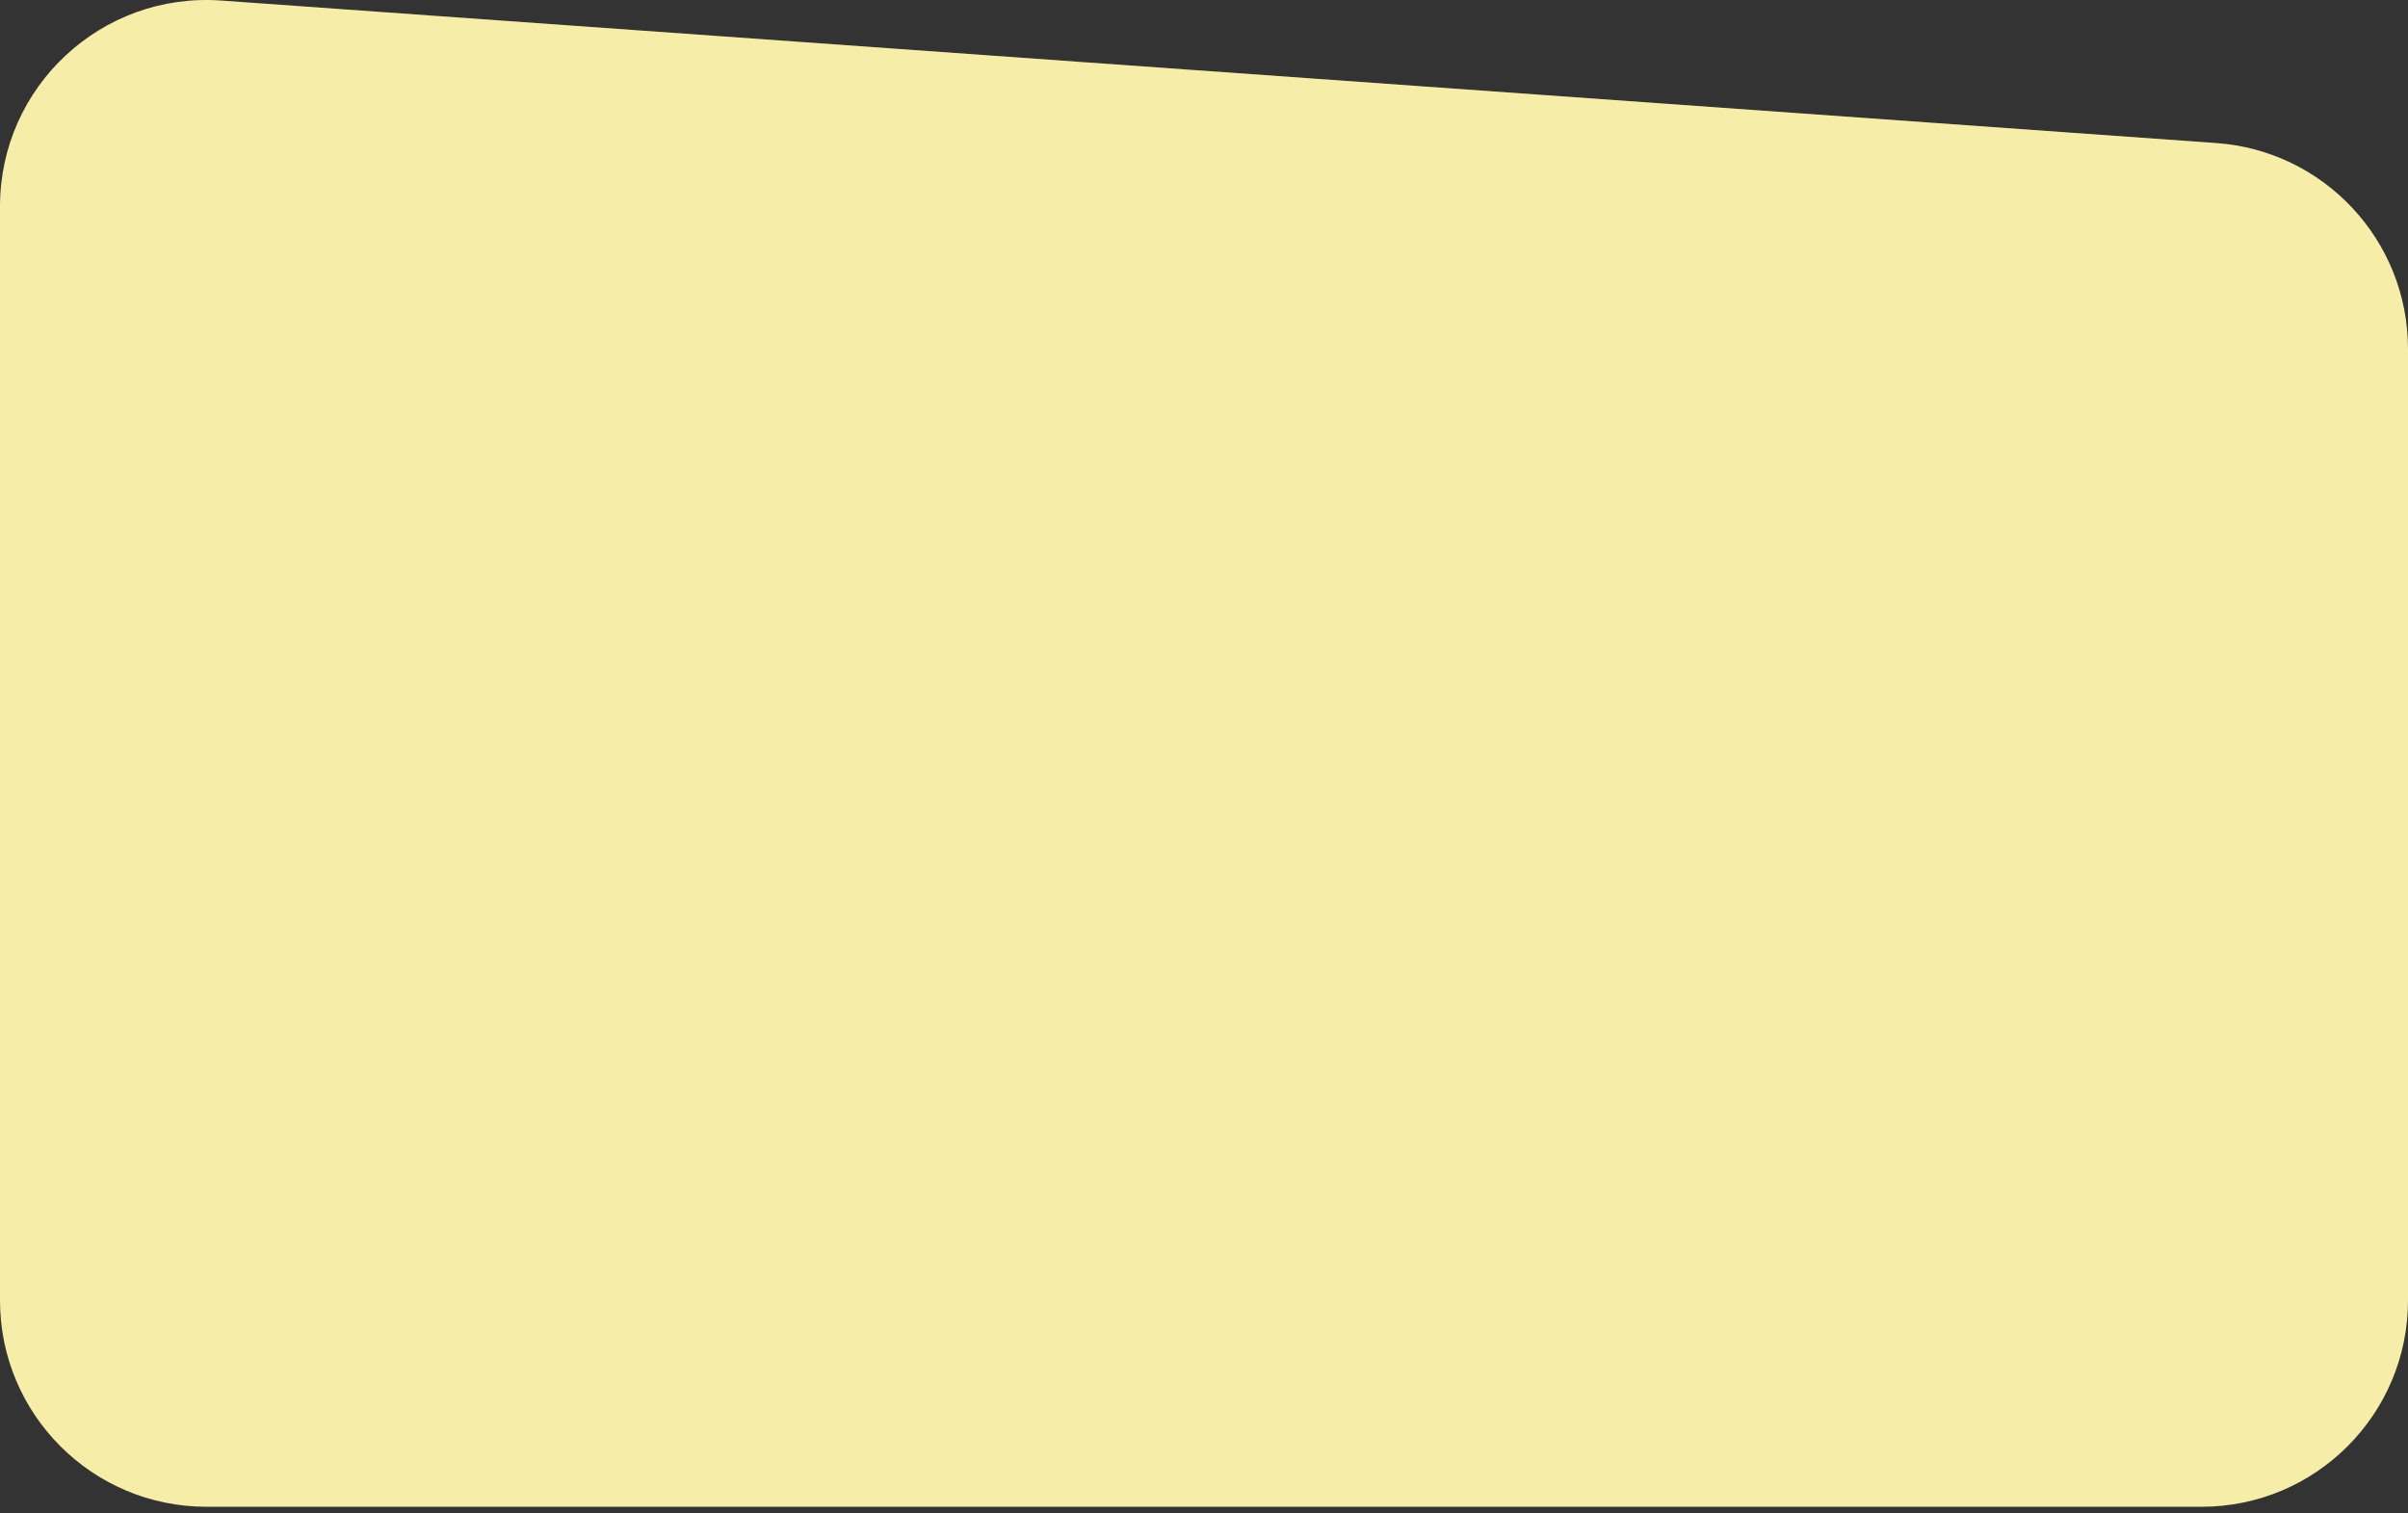 <svg width="280" height="176" viewBox="0 0 280 176" fill="none" xmlns="http://www.w3.org/2000/svg">
<rect x="0" y="0" width="280" height="176" fill="#333333" stroke="none"/>
<path d="M0 24.001C0 10.073 11.817 -0.93 25.71 0.062L257.71 16.634C270.269 17.531 280 27.981 280 40.573V151.226C280 164.481 269.255 175.226 256 175.226H24C10.745 175.226 0 164.481 0 151.226V24.001Z" fill="#F5EDA8"/>
</svg>
